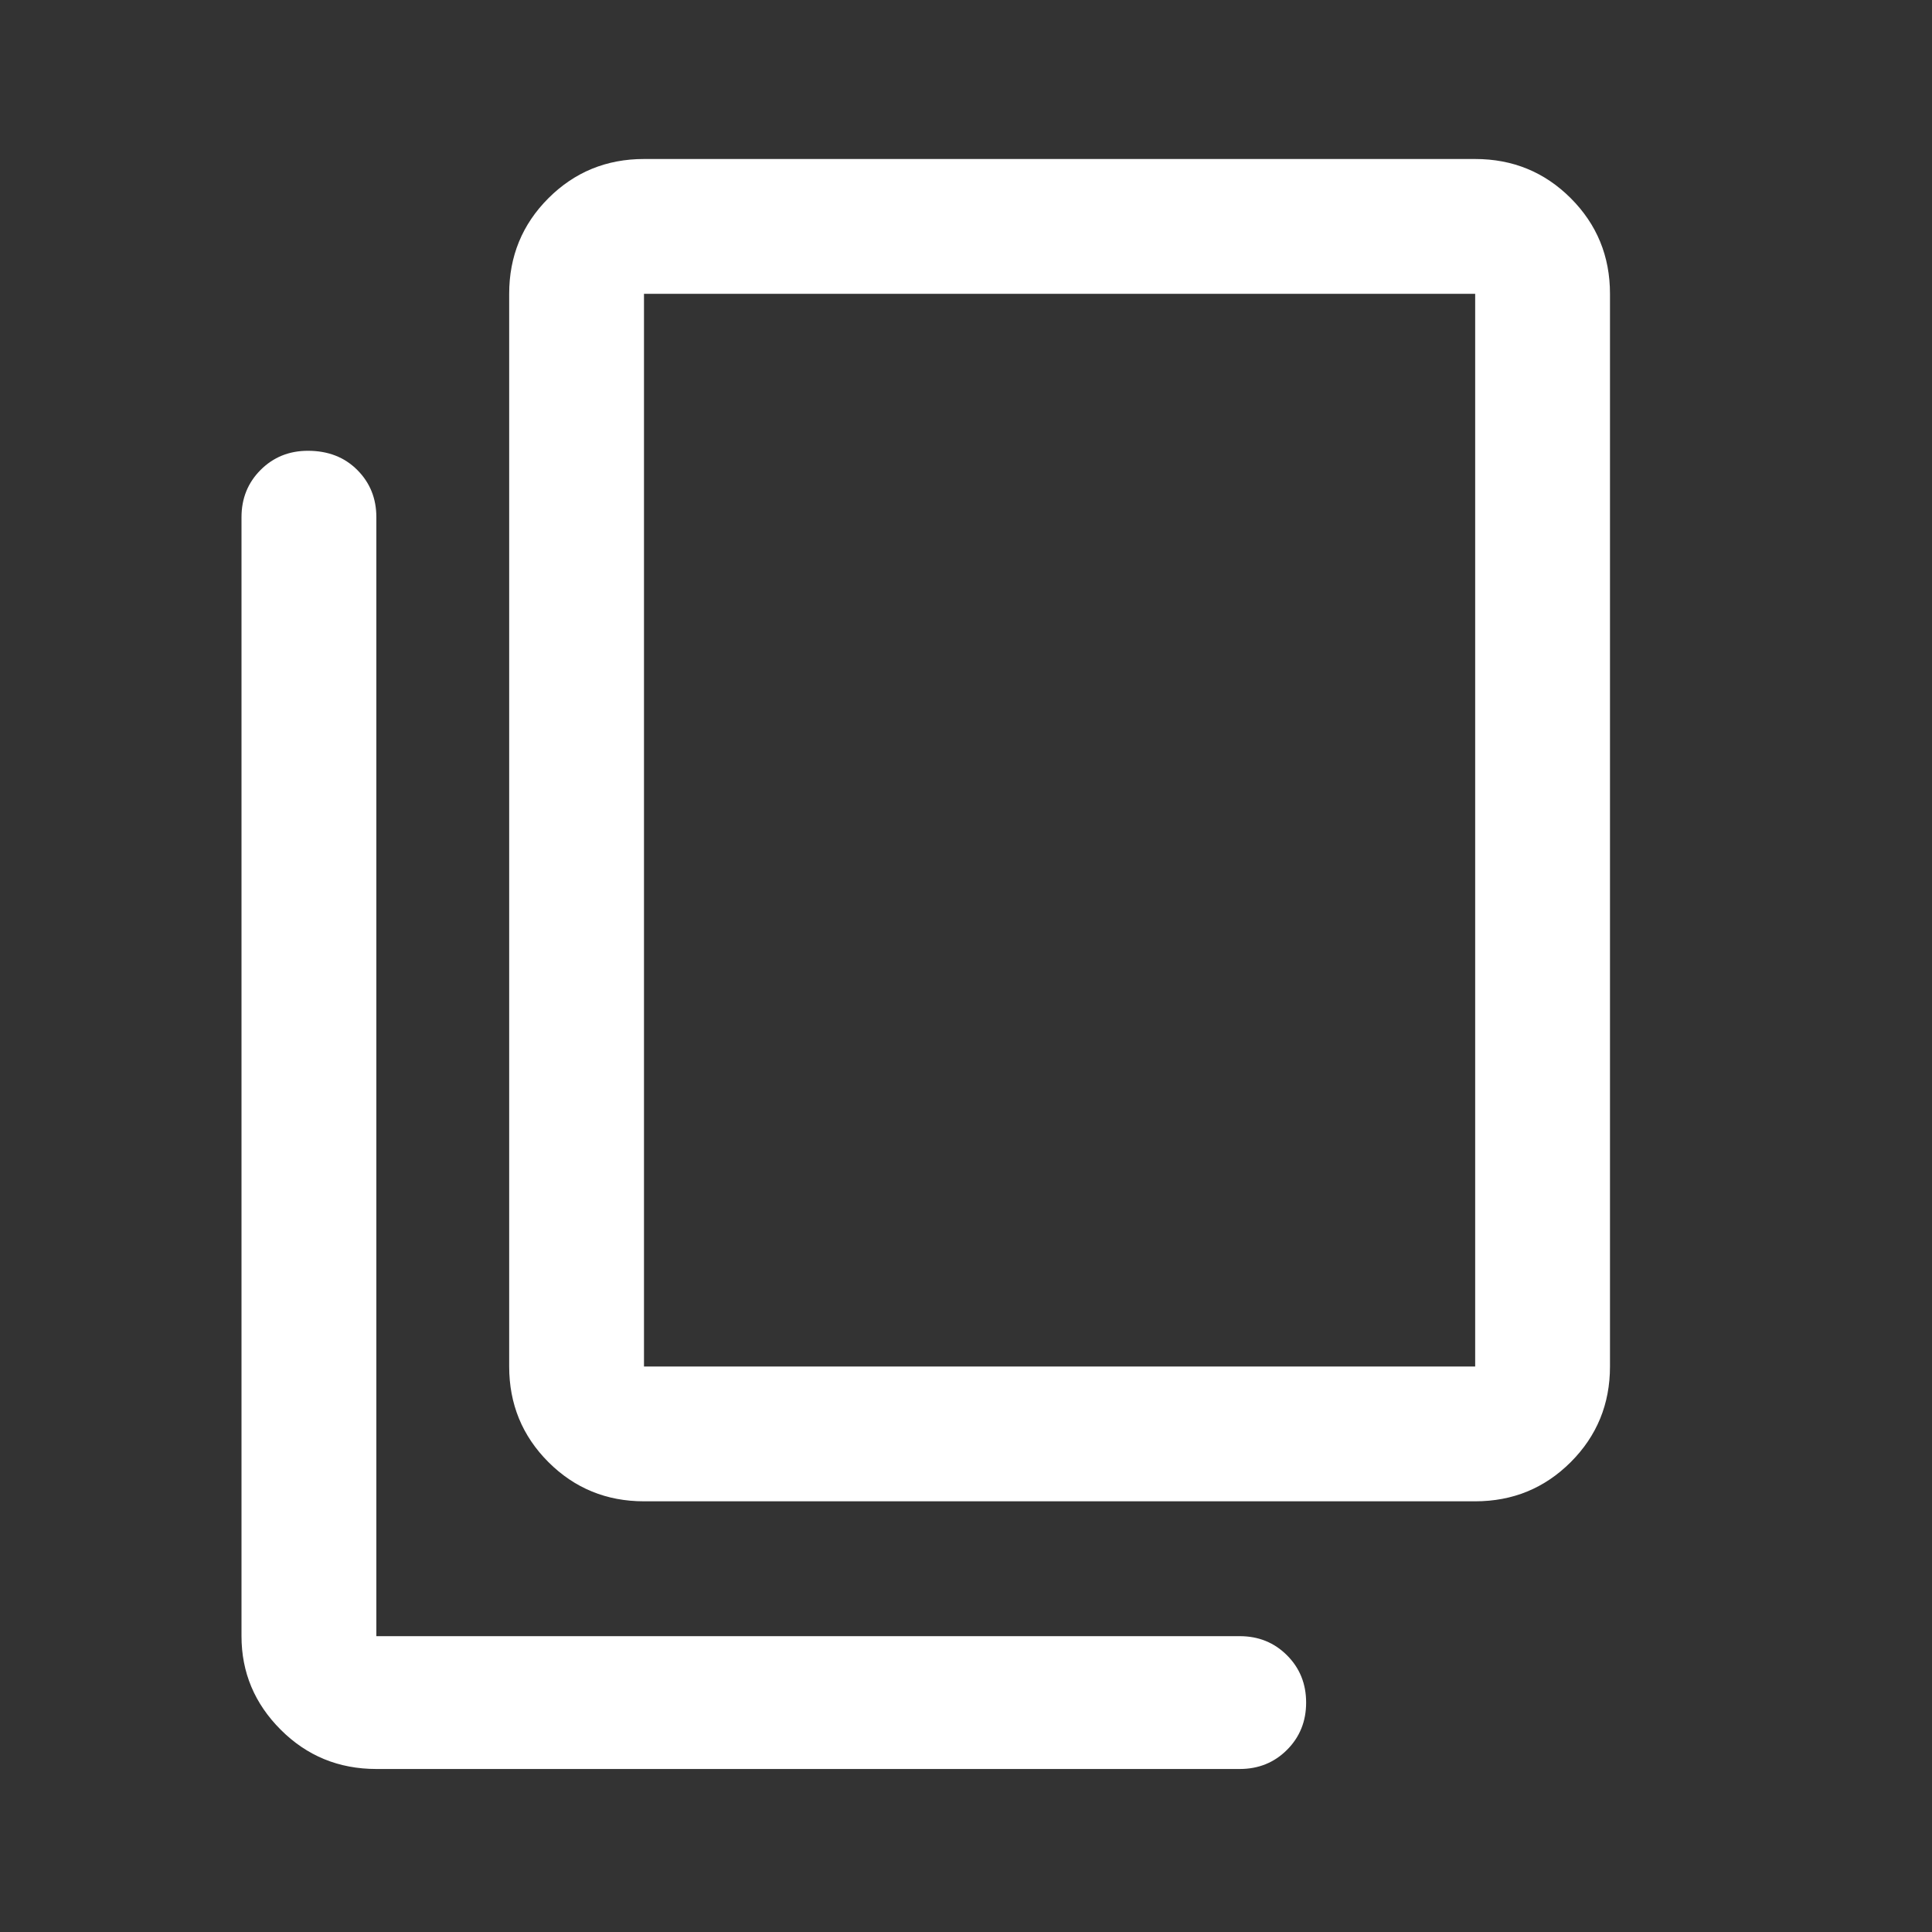 <svg xmlns="http://www.w3.org/2000/svg" height="40" width="40"><rect width="100%" height="100%" fill="#333333" stroke="none"/><path fill="#FFFFFF" d="M13.333 31.083q-1.166 0-1.979-.812-.812-.813-.812-1.979V6.083q0-1.166.812-1.979.813-.812 1.979-.812h17.209q1.166 0 1.979.812.812.813.812 1.979v22.209q0 1.166-.812 1.979-.813.812-1.979.812Zm0-2.791h17.209V6.083H13.333v22.209Zm-5.541 8.333q-1.167 0-1.98-.813Q5 35 5 33.875V10.708q0-.583.396-.979t.979-.396q.625 0 1.021.396.396.396.396.979v23.167h17.875q.583 0 .979.396t.396.979q0 .583-.396.979t-.979.396Zm5.541-30.542v22.209V6.083Z"/></svg>